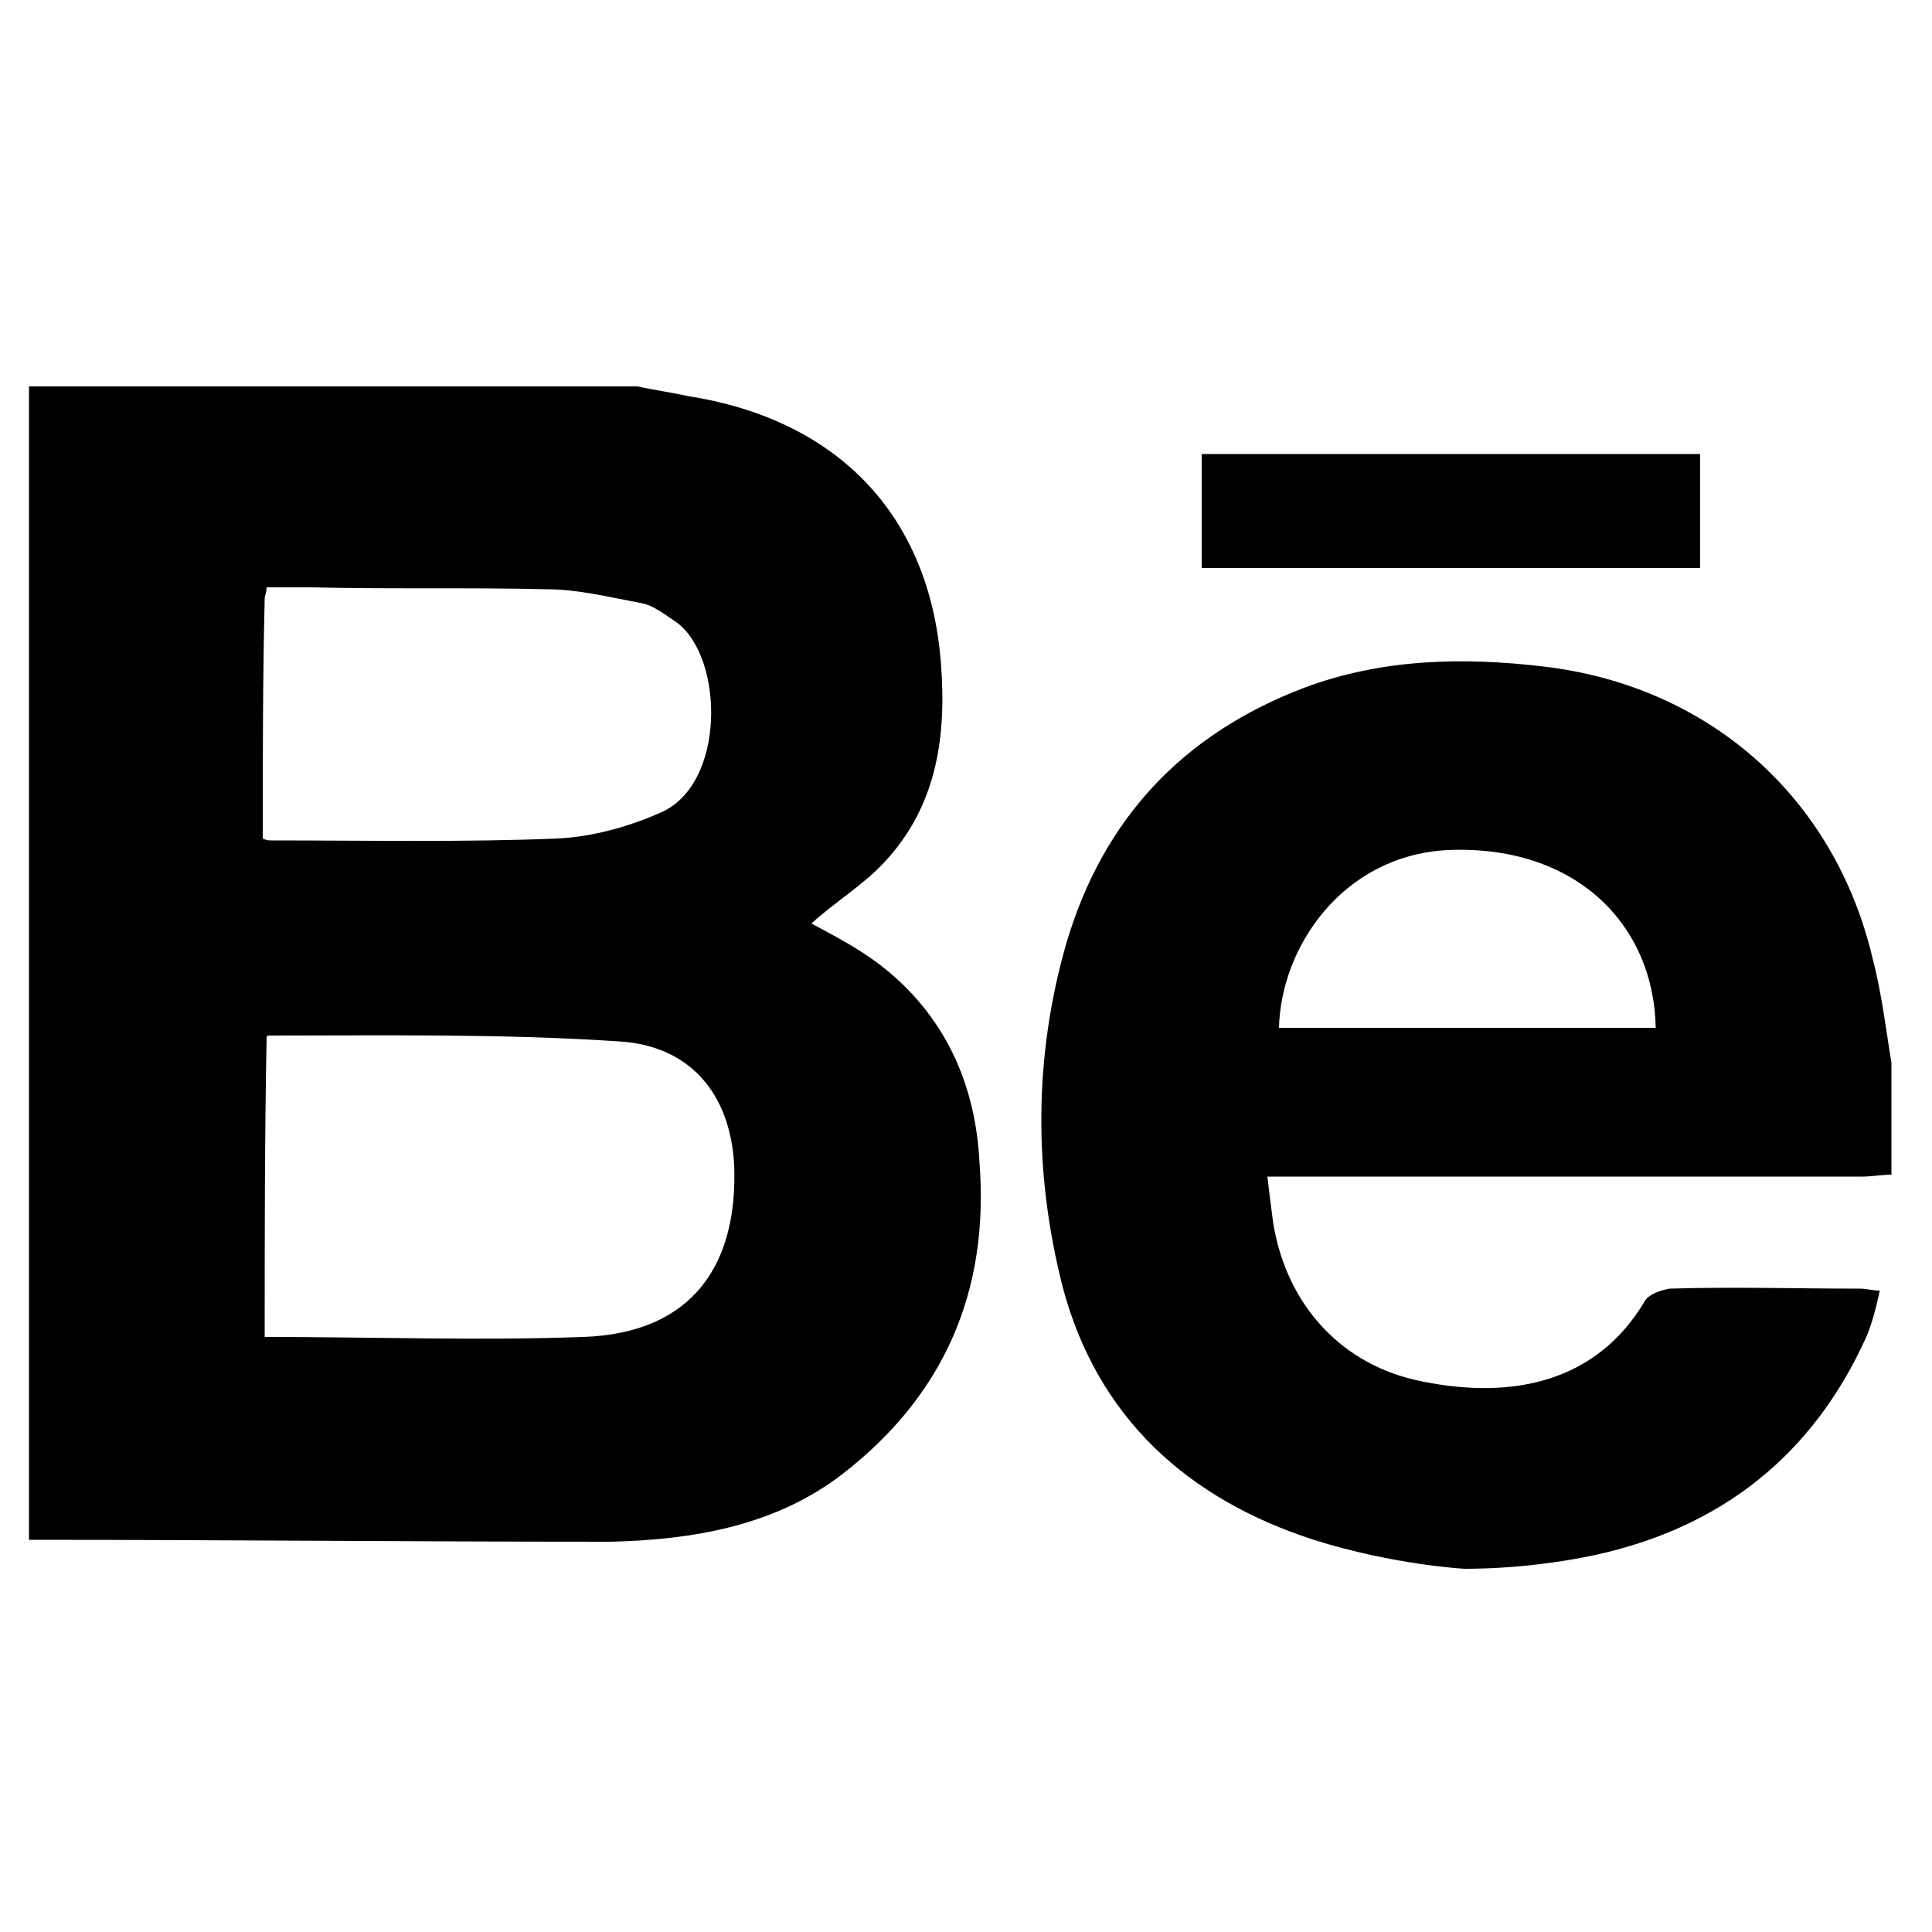 <?xml version="1.0" encoding="utf-8"?>
<!-- Generator: Adobe Illustrator 17.1.0, SVG Export Plug-In . SVG Version: 6.00 Build 0)  -->
<!DOCTYPE svg PUBLIC "-//W3C//DTD SVG 1.1//EN" "http://www.w3.org/Graphics/SVG/1.1/DTD/svg11.dtd">
<svg version="1.1" id="Layer_1" xmlns="http://www.w3.org/2000/svg" xmlns:xlink="http://www.w3.org/1999/xlink" x="0px" y="0px"
	 viewBox="0 0 100 100" enable-background="new 0 0 100 100" xml:space="preserve">
<g id="Cu1nFO.tif">
	<g>
		<path d="M1.5,79.7c0-19.9,0-39.8,0-59.7c10.5,0,21,0,31.5,0c0.9,0.2,1.7,0.3,2.6,0.5c7.7,1.2,12.5,6.1,13.1,13.8
			c0.3,3.8-0.2,7.4-2.9,10.3c-1.1,1.2-2.6,2.1-3.8,3.2c1.1,0.6,2.3,1.2,3.5,2.1c3.4,2.6,5,6.2,5.2,10.3c0.5,6.6-1.8,12-7.1,16.1
			c-3.5,2.7-7.8,3.4-12,3.5C21.5,79.8,11.5,79.7,1.5,79.7z M13.7,69.2c5.6,0,11.1,0.2,16.5,0c5.7-0.2,8-3.8,7.8-8.9
			c-0.2-3.7-2.3-6.2-6-6.4c-6-0.4-12.1-0.3-18.1-0.3c0,0-0.1,0-0.1,0.1C13.7,58.8,13.7,64,13.7,69.2z M13.6,43.4
			c0.2,0.1,0.3,0.1,0.5,0.1c4.9,0,9.9,0.1,14.8-0.1c1.8-0.1,3.6-0.6,5.2-1.3c3.5-1.4,3.4-8.1,0.9-9.9c-0.6-0.4-1.2-0.9-1.9-1
			c-1.6-0.3-3.2-0.7-4.8-0.7c-4.1-0.1-8.2,0-12.2-0.1c-0.8,0-1.5,0-2.3,0c0,0.3-0.1,0.4-0.1,0.6C13.6,35.1,13.6,39.2,13.6,43.4z"/>
		<path d="M97.9,55c0,1.9,0,3.9,0,5.8c-0.5,0-1,0.1-1.5,0.1c-9.7,0-19.4,0-29.2,0c-0.5,0-1,0-1.6,0c0.1,0.9,0.2,1.6,0.3,2.4
			c0.7,4.3,3.6,7.4,7.7,8.2c4.9,1,9.1-0.1,11.5-4.1c0.2-0.4,0.8-0.6,1.3-0.7c3.3-0.1,6.6,0,9.9,0c0.3,0,0.6,0.1,1,0.1
			c-0.2,0.9-0.4,1.7-0.7,2.4c-2.8,6.2-7.6,9.9-14.1,11.3c-1.4,0.3-3.9,0.7-6.7,0.7l0,0c0,0-3.7-0.2-7.8-1.5
			c-6.5-2.1-11.2-6.3-13-13.1c-1.5-5.9-1.5-11.9,0.2-17.8c1.9-6.4,6-10.8,12.3-13.2c4-1.5,8.2-1.6,12.4-1.1c8.5,1,15,6.7,17,15
			C97.4,51.4,97.6,53.2,97.9,55z M85.7,53.2c-0.1-5.4-4.2-9.5-10.8-9.2c-5.4,0.3-8.6,5-8.7,9.2C72.7,53.2,79.1,53.2,85.7,53.2z"/>
		<path d="M88,23.5c0,2,0,3.9,0,5.9c-8.6,0-17.2,0-25.8,0c0-2,0-3.9,0-5.9C70.8,23.5,79.4,23.5,88,23.5z"/>
	</g>
</g>
</svg>
